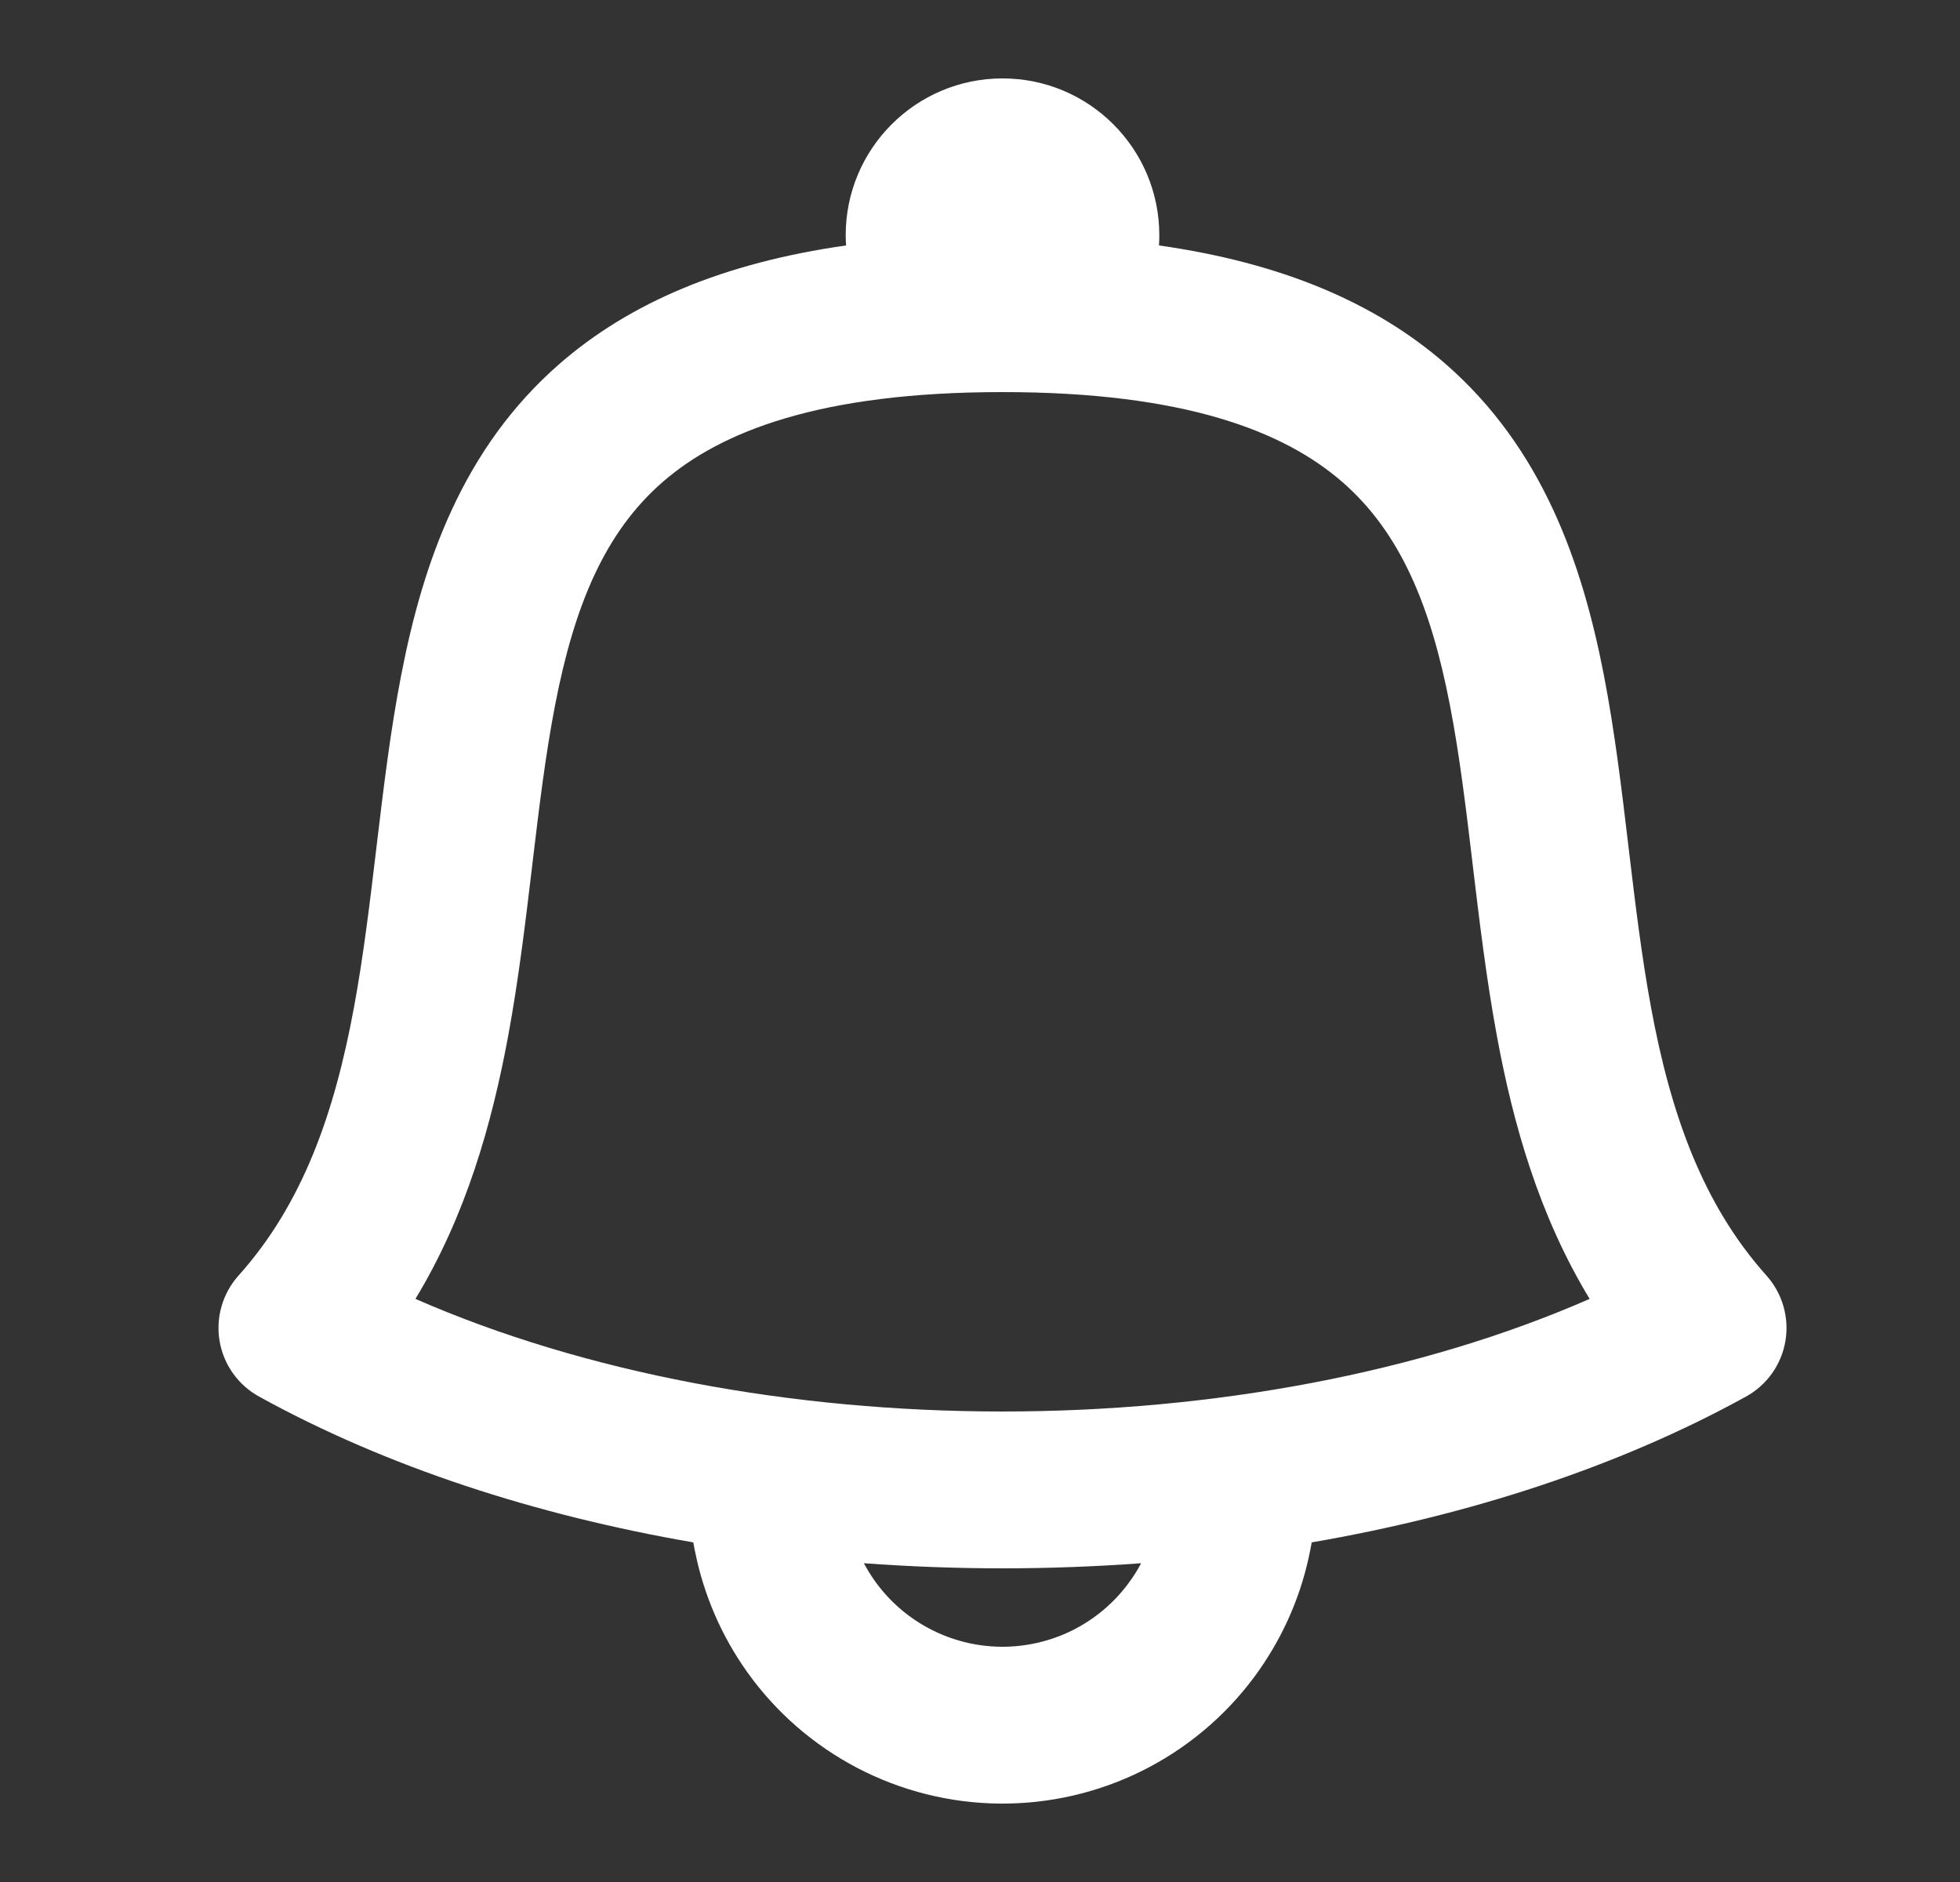 <svg width="25" height="24" viewBox="0 0 25 24" fill="none" xmlns="http://www.w3.org/2000/svg">
<rect x="0" y="0" width="25" height="24" fill="#333333" stroke="none"/>
<path fill-rule="evenodd" clip-rule="evenodd" d="M14.783 3.13C14.786 3.09 14.787 3.046 14.787 3C14.787 1.895 13.892 1 12.787 1C11.683 1 10.787 1.895 10.787 3C10.787 3.046 10.789 3.089 10.792 3.13C9.228 3.352 8.035 3.859 7.139 4.638C5.897 5.719 5.395 7.182 5.119 8.601C4.98 9.312 4.892 10.052 4.807 10.76L4.804 10.786C4.719 11.498 4.638 12.181 4.515 12.847C4.266 14.192 3.865 15.349 3.042 16.267C2.839 16.494 2.75 16.802 2.801 17.102C2.852 17.403 3.038 17.663 3.305 17.81C4.936 18.709 6.841 19.324 8.843 19.669C8.85 19.71 8.858 19.752 8.867 19.793C8.978 20.342 9.203 20.862 9.528 21.319C9.894 21.834 10.377 22.254 10.936 22.546C11.496 22.838 12.117 22.994 12.748 23C13.379 23.006 14.003 22.863 14.568 22.582C15.133 22.301 15.624 21.89 16 21.383C16.334 20.932 16.57 20.416 16.691 19.87C16.706 19.803 16.719 19.736 16.731 19.669C18.733 19.324 20.639 18.709 22.27 17.81C22.537 17.663 22.722 17.403 22.773 17.102C22.824 16.802 22.735 16.494 22.532 16.267C21.71 15.349 21.308 14.192 21.059 12.847C20.936 12.181 20.855 11.498 20.77 10.786L20.767 10.76C20.683 10.052 20.594 9.312 20.456 8.601C20.179 7.182 19.677 5.719 18.435 4.638C17.539 3.859 16.346 3.352 14.783 3.13ZM14.555 19.935C13.967 19.978 13.376 20 12.787 20C12.198 20 11.607 19.978 11.019 19.935C11.06 20.012 11.106 20.087 11.158 20.16C11.341 20.417 11.582 20.627 11.862 20.773C12.142 20.919 12.452 20.997 12.768 21C13.083 21.003 13.395 20.931 13.678 20.791C13.96 20.65 14.206 20.445 14.393 20.191C14.454 20.11 14.508 20.024 14.555 19.935ZM12.787 18C10.104 18 7.46 17.51 5.299 16.564C5.945 15.498 6.274 14.332 6.482 13.21C6.617 12.481 6.704 11.742 6.787 11.05L6.793 10.997C6.879 10.276 6.96 9.609 7.082 8.983C7.326 7.727 7.71 6.793 8.452 6.147C9.192 5.503 10.458 5 12.787 5C15.116 5 16.382 5.503 17.122 6.147C17.864 6.793 18.248 7.727 18.492 8.983C18.614 9.609 18.695 10.276 18.781 10.997L18.787 11.05C18.87 11.742 18.958 12.481 19.093 13.211C19.3 14.332 19.629 15.498 20.276 16.564C18.115 17.51 15.47 18 12.787 18Z" fill="white"/>
</svg>
